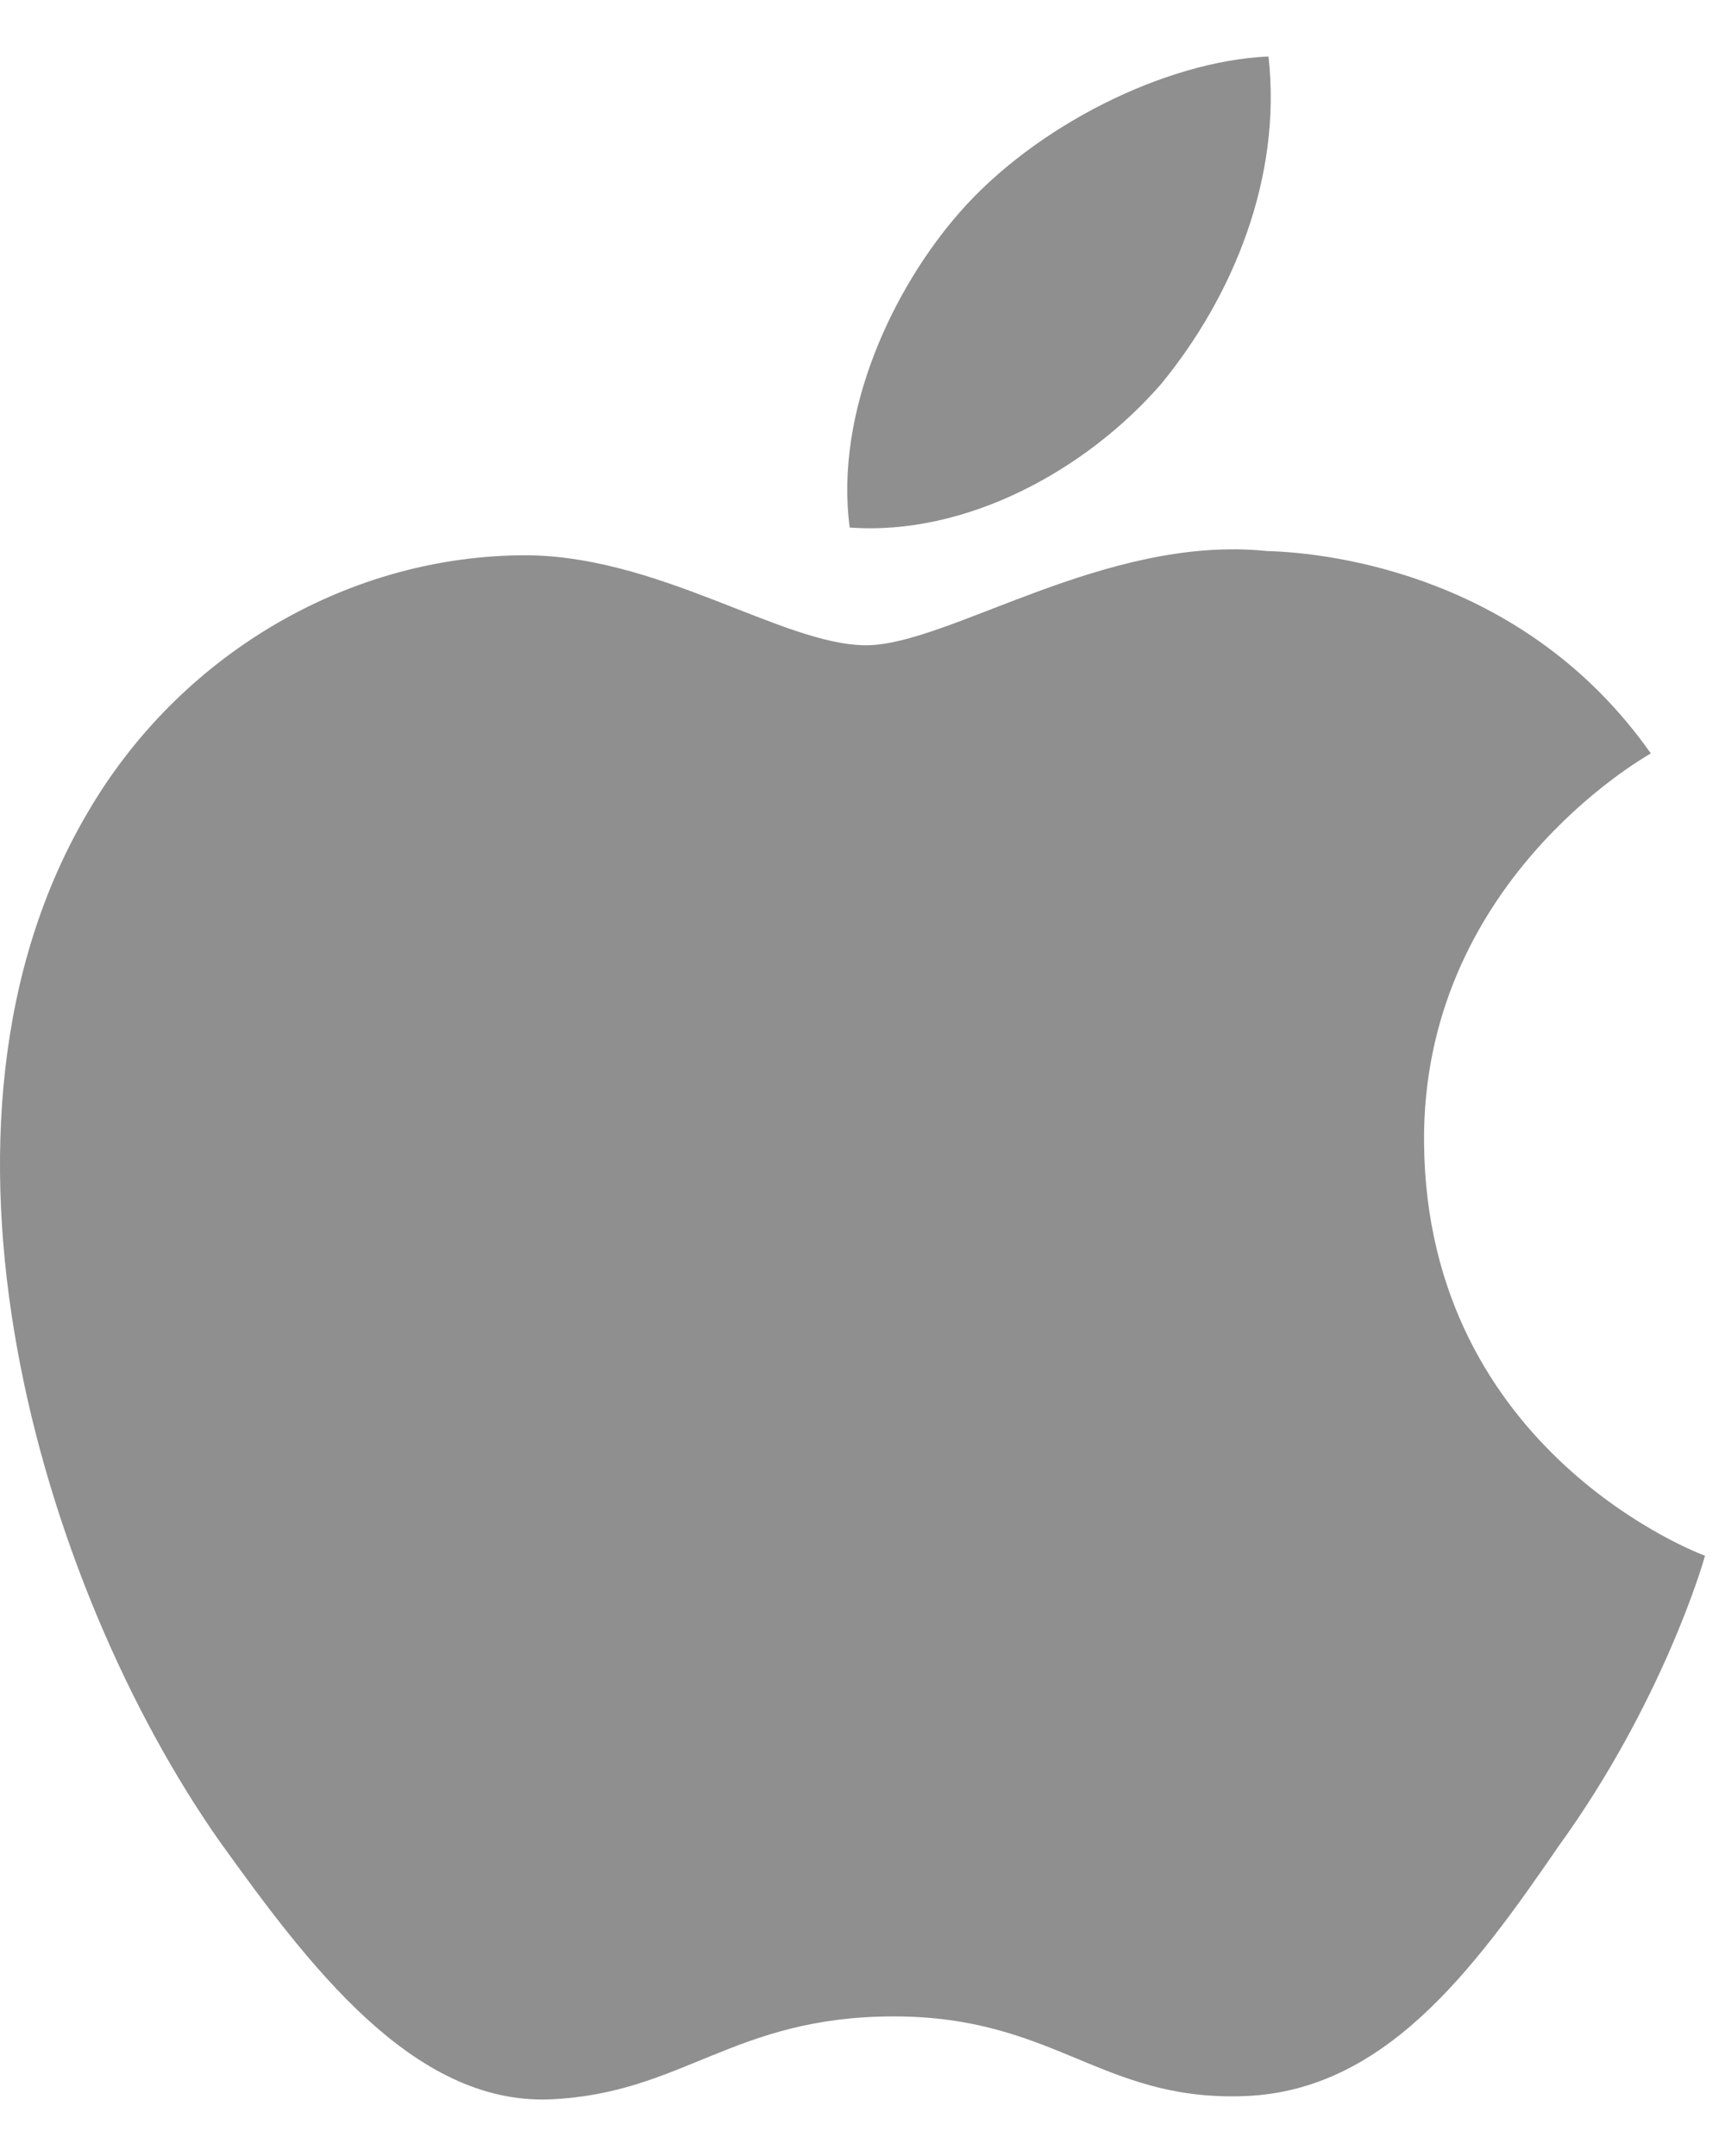 <svg width="28" height="35" viewBox="0 0 28 35" fill="none" xmlns="http://www.w3.org/2000/svg">
<path d="M23.115 18.555C23.076 14.365 26.634 12.326 26.796 12.231C24.782 9.367 21.659 8.976 20.561 8.945C17.939 8.676 15.395 10.475 14.059 10.475C12.696 10.475 10.639 8.971 8.421 9.015C5.568 9.058 2.899 10.669 1.435 13.17C-1.587 18.27 0.667 25.764 3.561 29.887C5.009 31.906 6.701 34.16 8.916 34.081C11.083 33.993 11.892 32.734 14.507 32.734C17.098 32.734 17.858 34.081 20.116 34.03C22.442 33.993 23.905 32.002 25.303 29.965C26.976 27.651 27.648 25.372 27.675 25.255C27.62 25.237 23.159 23.576 23.115 18.555Z" fill="#8F8F8F"/>
<path d="M18.848 6.233C20.014 4.812 20.811 2.879 20.59 0.917C18.903 0.99 16.794 2.055 15.579 3.445C14.504 4.669 13.544 6.676 13.792 8.564C15.687 8.702 17.632 7.632 18.848 6.233Z" fill="#8F8F8F"/>
</svg>
